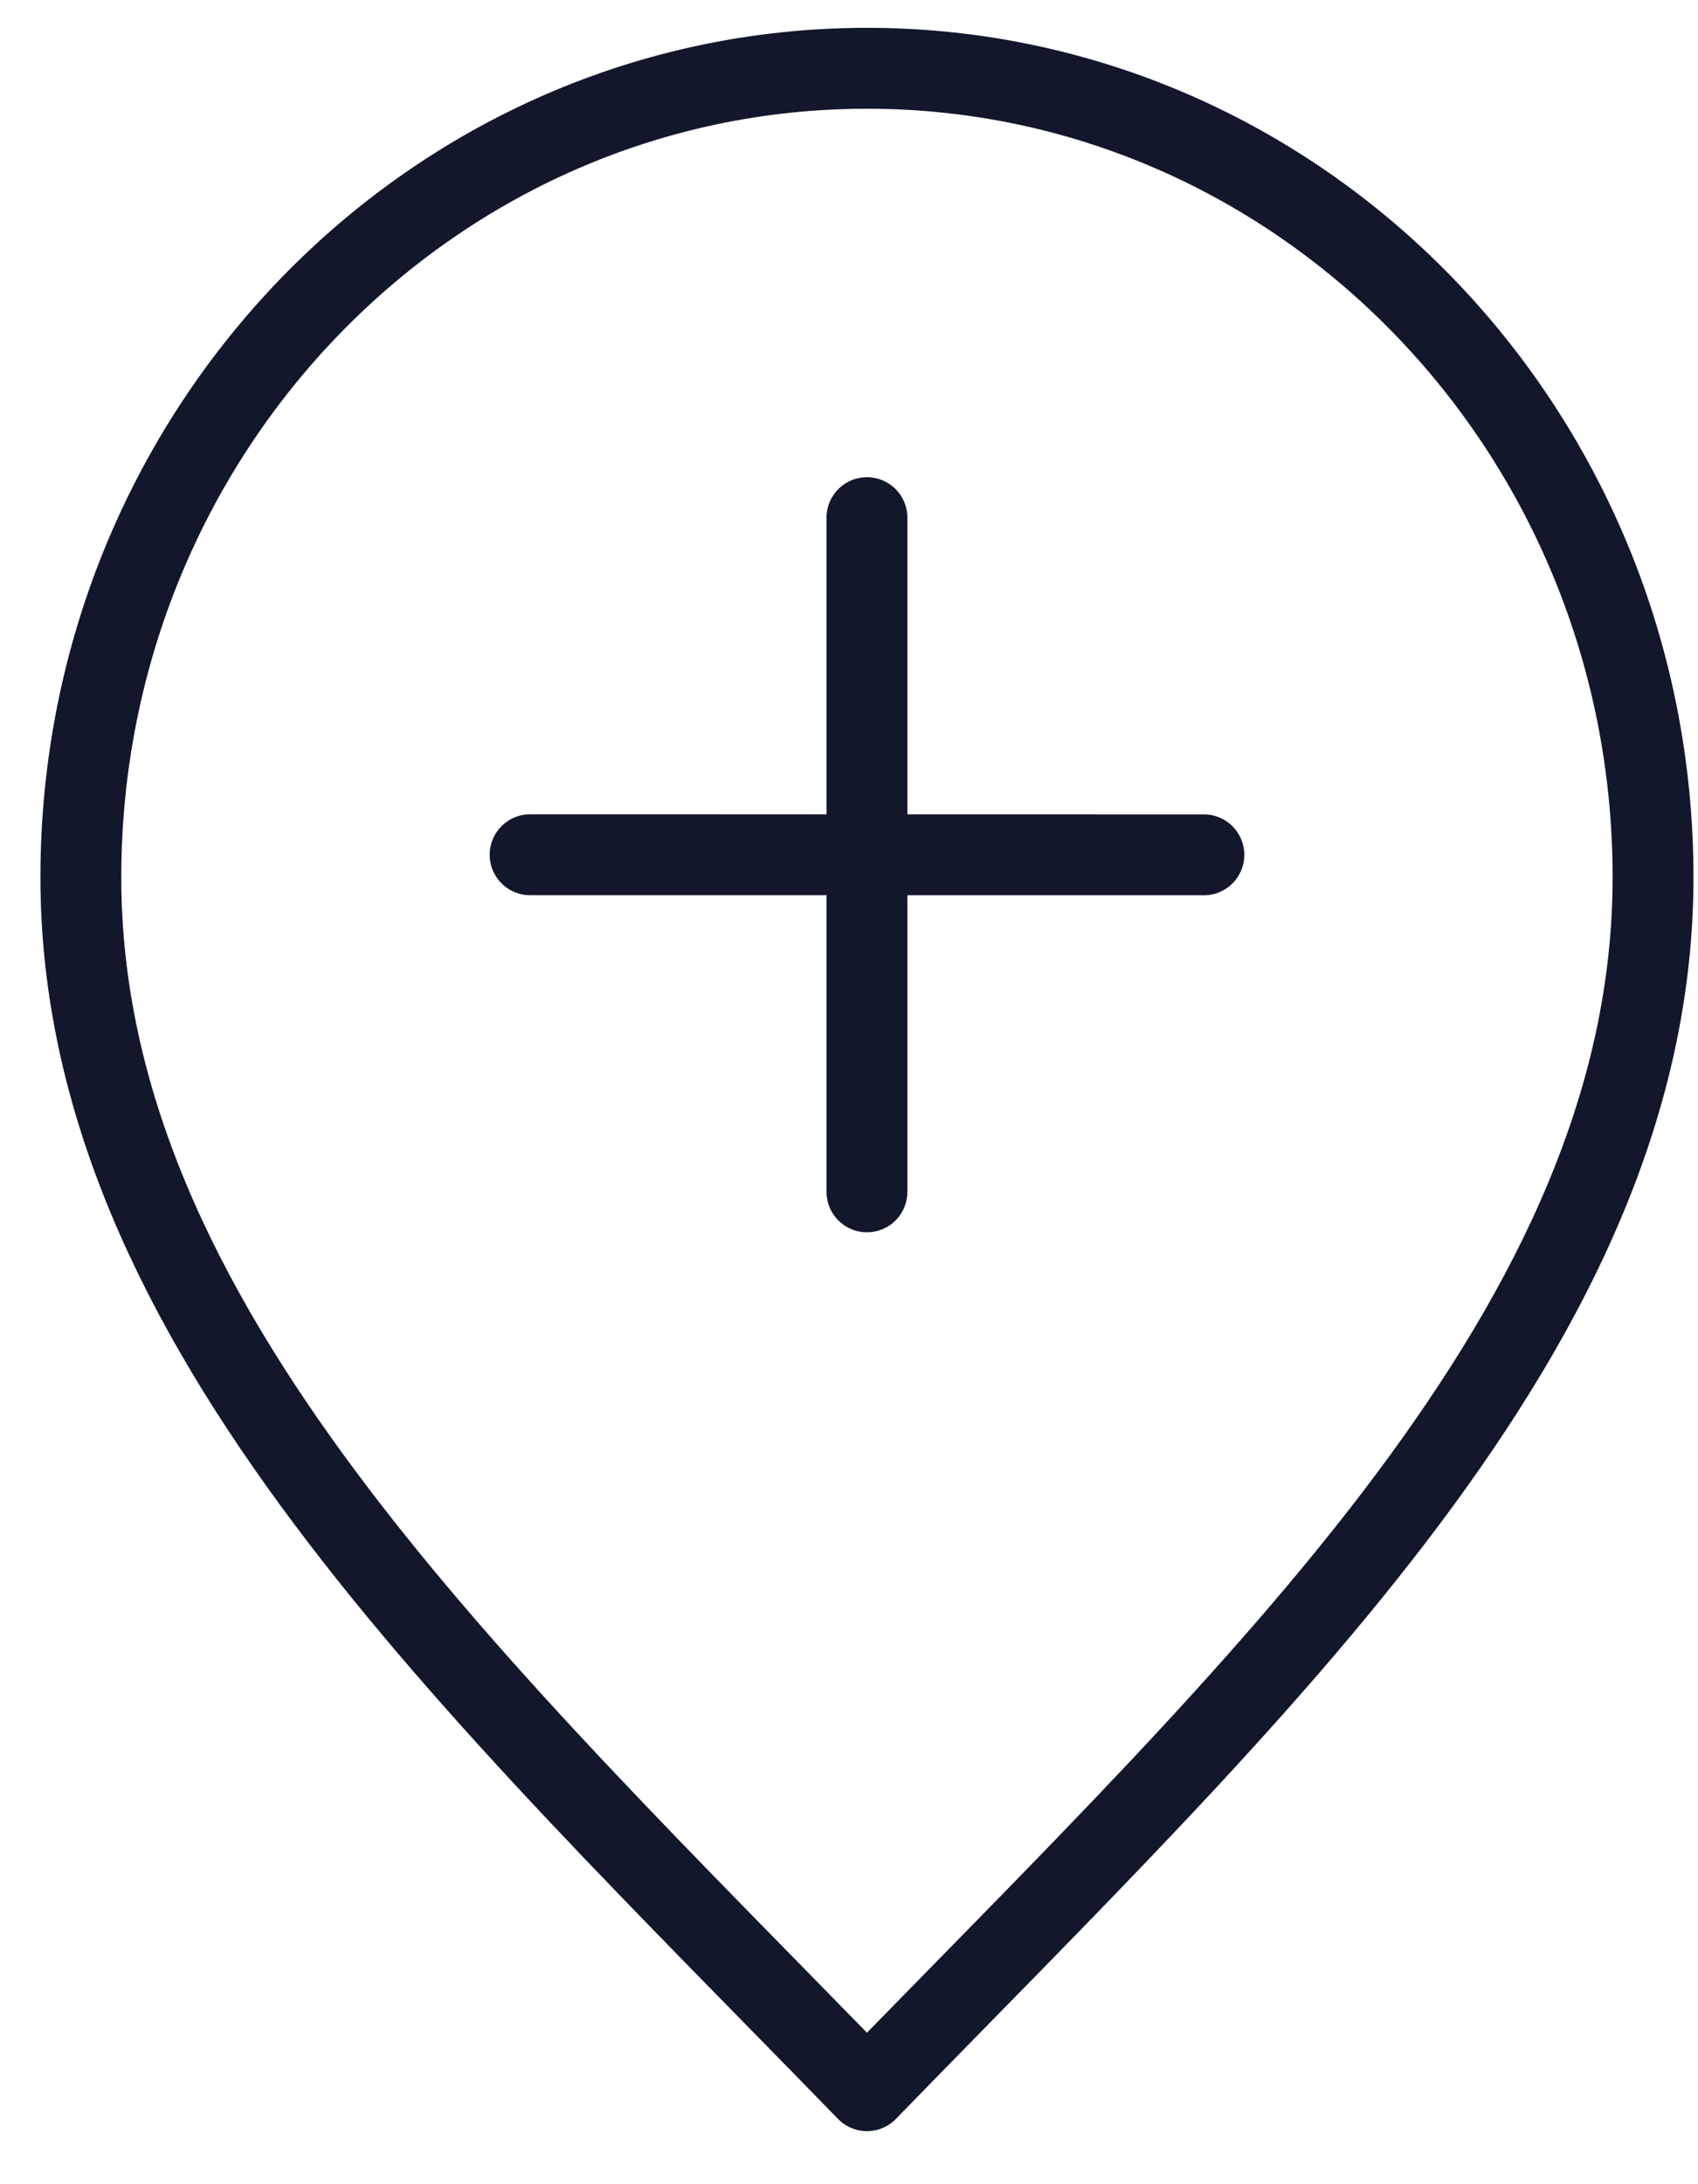 <svg width="21" height="27" viewBox="0 0 21 27" fill="none" xmlns="http://www.w3.org/2000/svg">
<path d="M10.722 14.733V6.399M14.889 10.567L6.556 10.566M20.444 10.844C20.444 16.366 15.583 20.844 10.722 25.844C5.861 20.844 1 16.366 1 10.844C1 5.321 5.353 0.844 10.722 0.844C16.092 0.844 20.444 5.321 20.444 10.844Z" stroke="#13172C" stroke-linecap="round" stroke-linejoin="round"/>
</svg>
